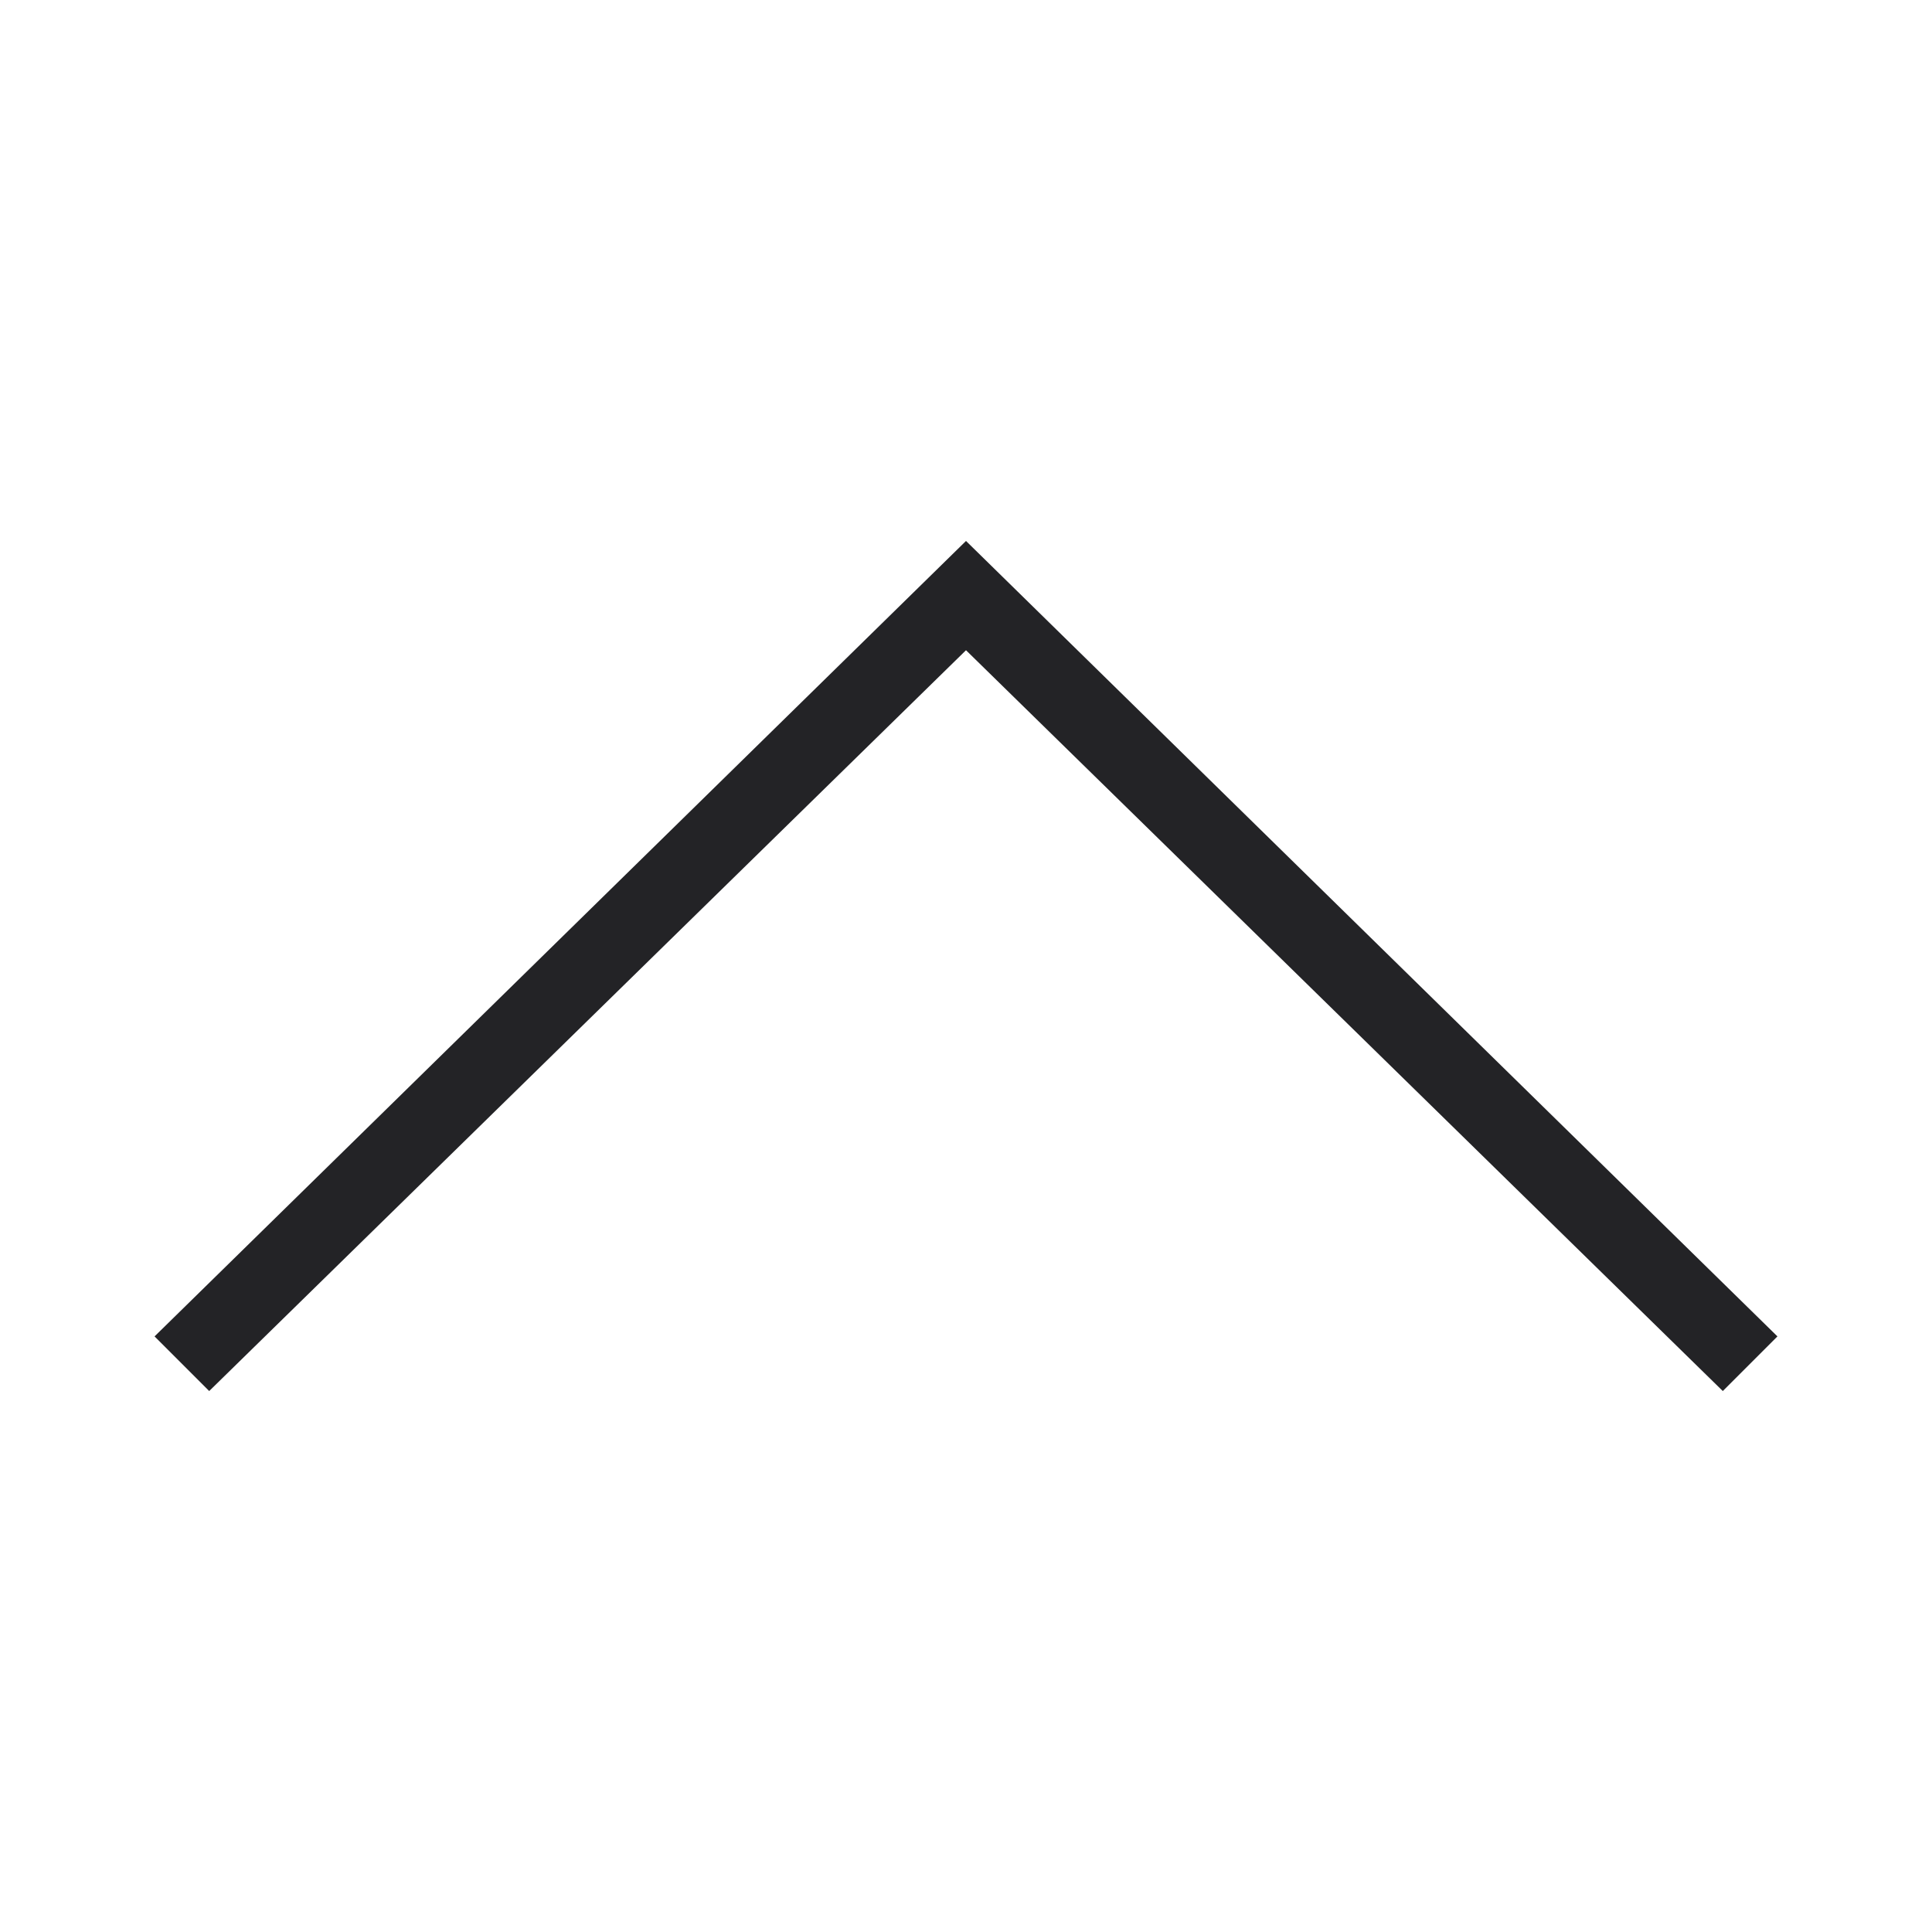 <svg xmlns="http://www.w3.org/2000/svg" viewBox="0 0 25 25"><title>Artboard-37</title><g id="Up"><polygon points="12.5 7 23 17.293 22.293 18 12.5 8.414 2.707 18 2 17.293 12.5 7" style="fill:#232326"/></g></svg>